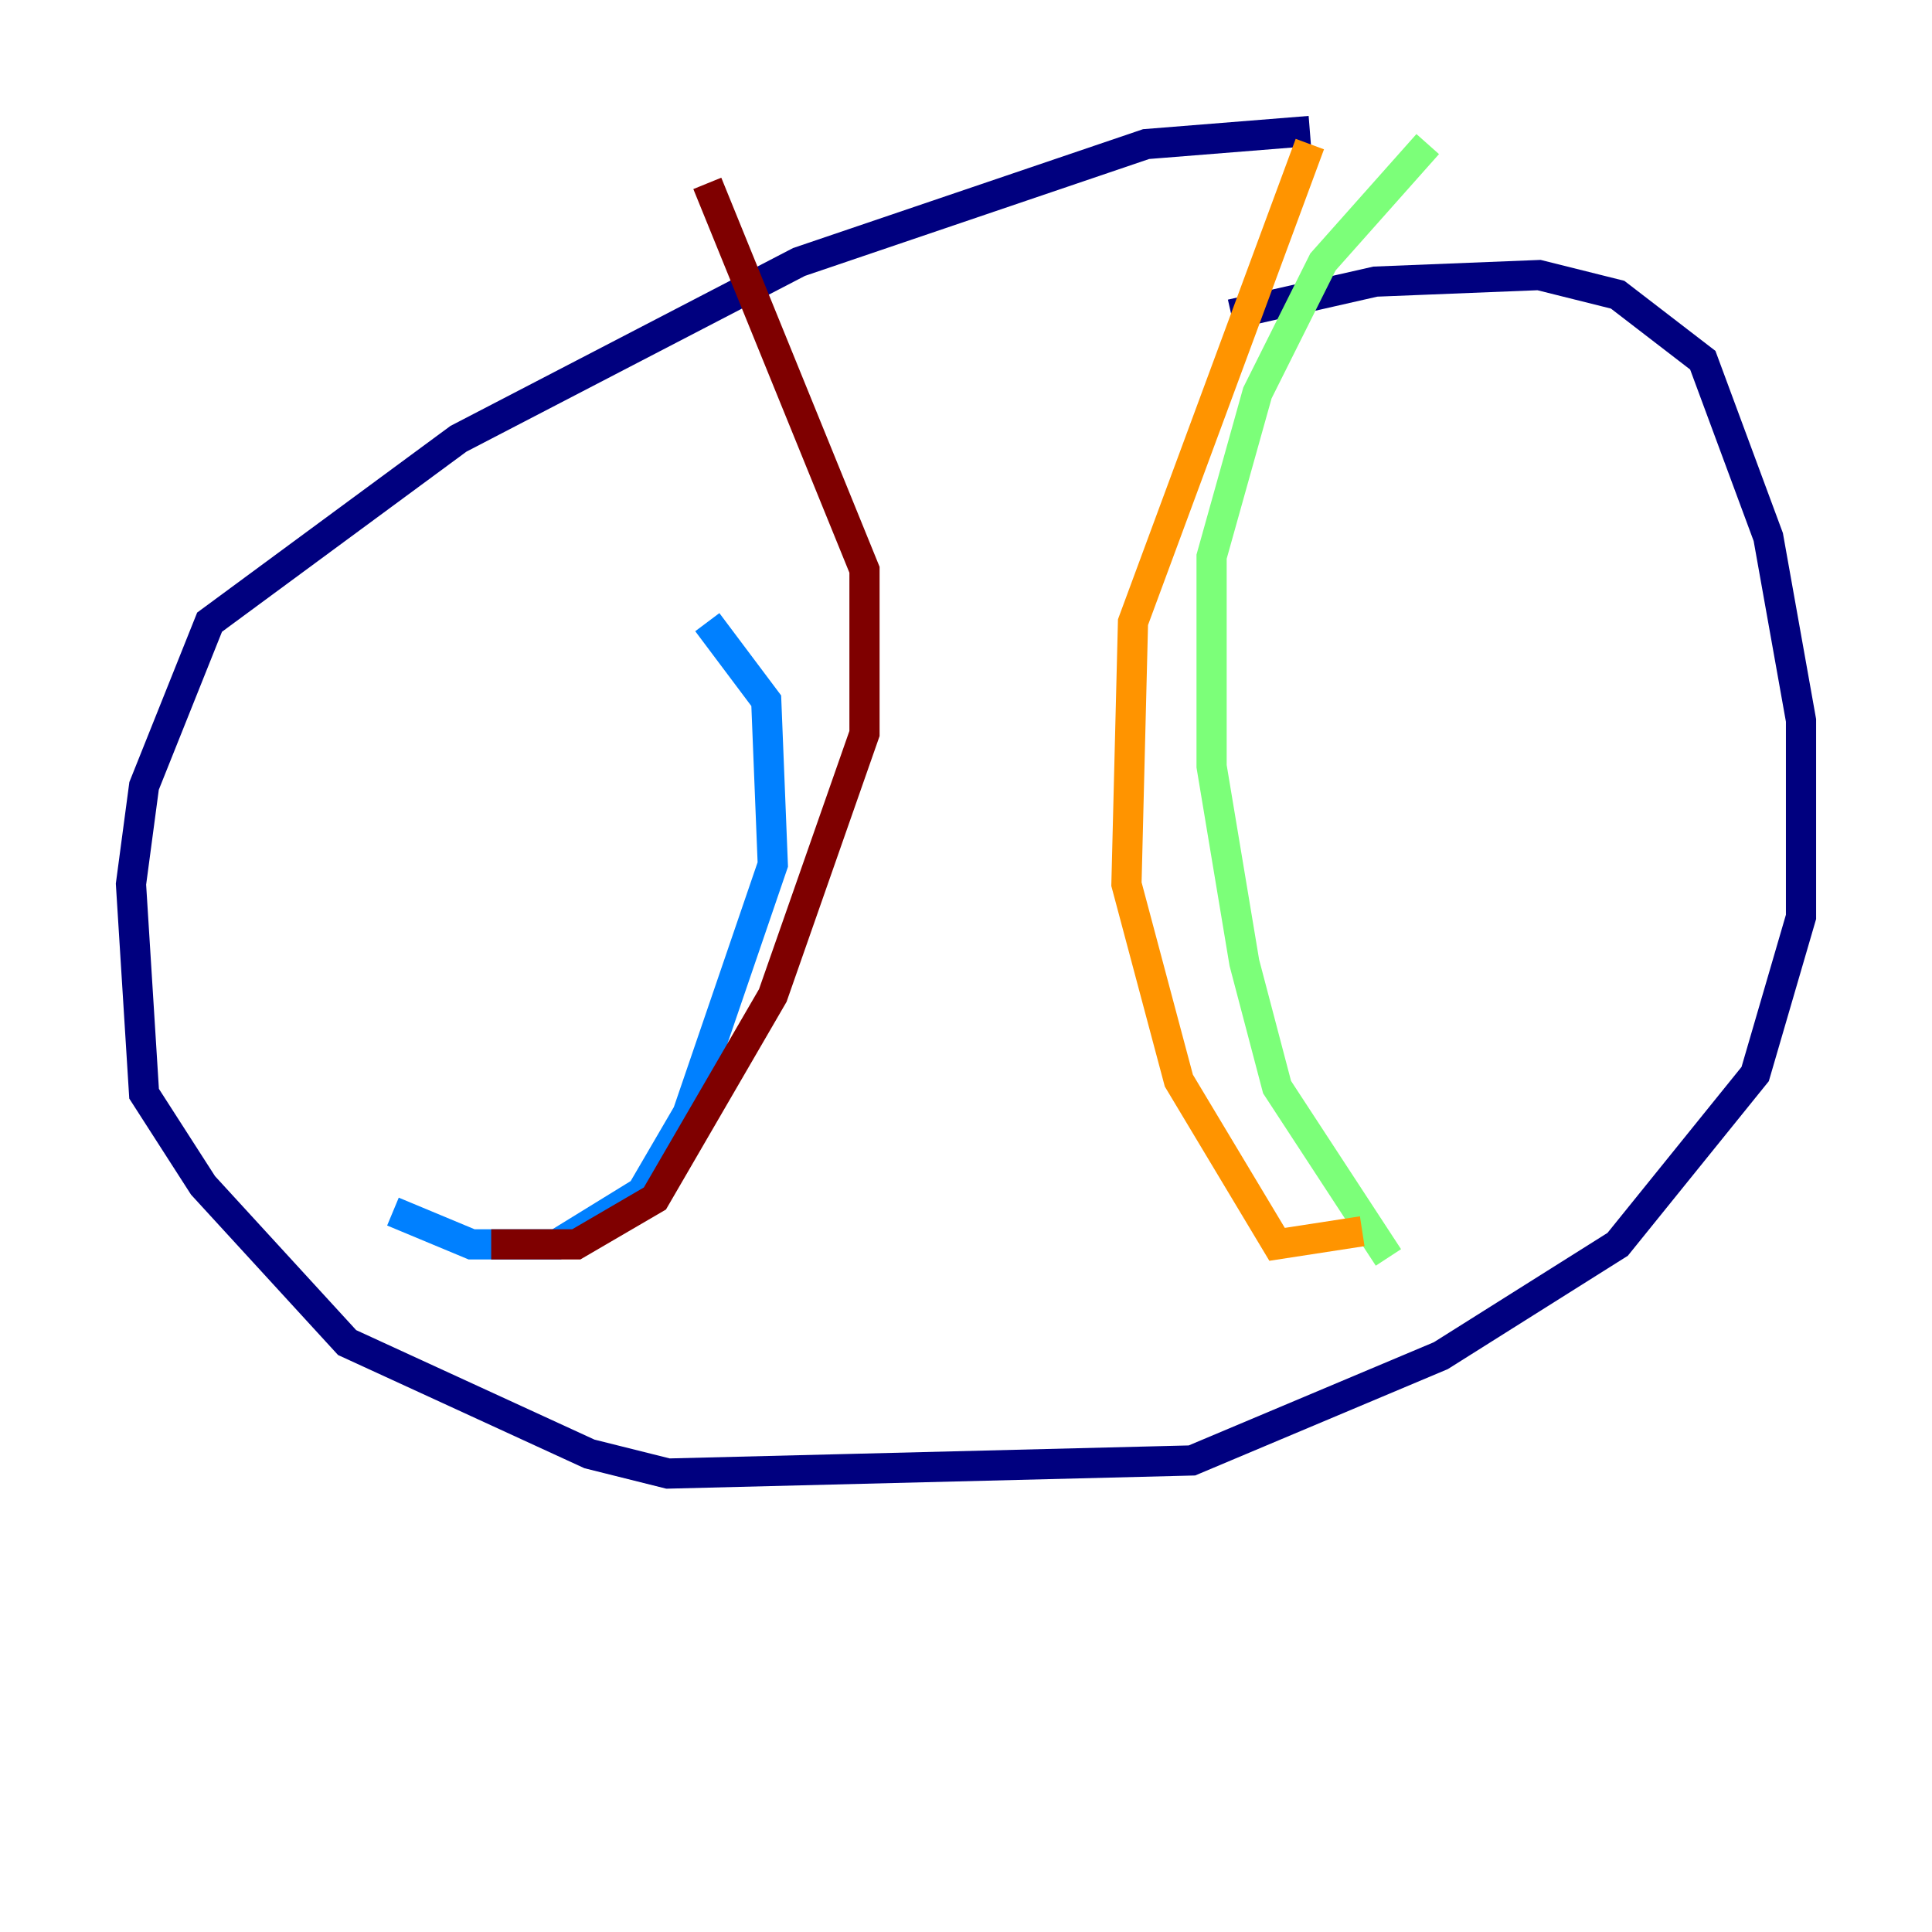 <?xml version="1.0" encoding="utf-8" ?>
<svg baseProfile="tiny" height="128" version="1.2" viewBox="0,0,128,128" width="128" xmlns="http://www.w3.org/2000/svg" xmlns:ev="http://www.w3.org/2001/xml-events" xmlns:xlink="http://www.w3.org/1999/xlink"><defs /><polyline fill="none" points="86.78,8.678 75.932,9.546 52.936,17.356 30.373,29.071 13.885,41.22 9.546,52.068 8.678,58.576 9.546,72.461 13.451,78.536 22.997,88.949 39.051,96.325 44.258,97.627 78.969,96.759 95.458,89.817 107.173,82.441 116.285,71.159 119.322,60.746 119.322,47.729 117.153,35.58 112.814,23.864 107.173,19.525 101.966,18.224 91.119,18.658 81.573,20.827" stroke="#00007f" stroke-width="2" /><polyline fill="none" points="26.034,80.271 31.241,82.441 36.881,82.441 42.522,78.969 45.559,73.763 51.2,57.275 50.766,46.427 46.861,41.22" stroke="#0080ff" stroke-width="2" /><polyline fill="none" points="91.986,83.308 84.61,72.027 82.441,63.783 80.271,50.766 80.271,36.881 83.308,26.034 87.647,17.356 94.59,9.546" stroke="#7cff79" stroke-width="2" /><polyline fill="none" points="90.251,81.573 84.61,82.441 78.102,71.593 74.63,58.576 75.064,41.22 86.78,9.546" stroke="#ff9400" stroke-width="2" /><polyline fill="none" points="32.542,82.441 38.183,82.441 43.39,79.403 51.2,65.953 57.275,48.597 57.275,37.749 46.861,12.149" stroke="#7f0000" stroke-width="2" /></svg>